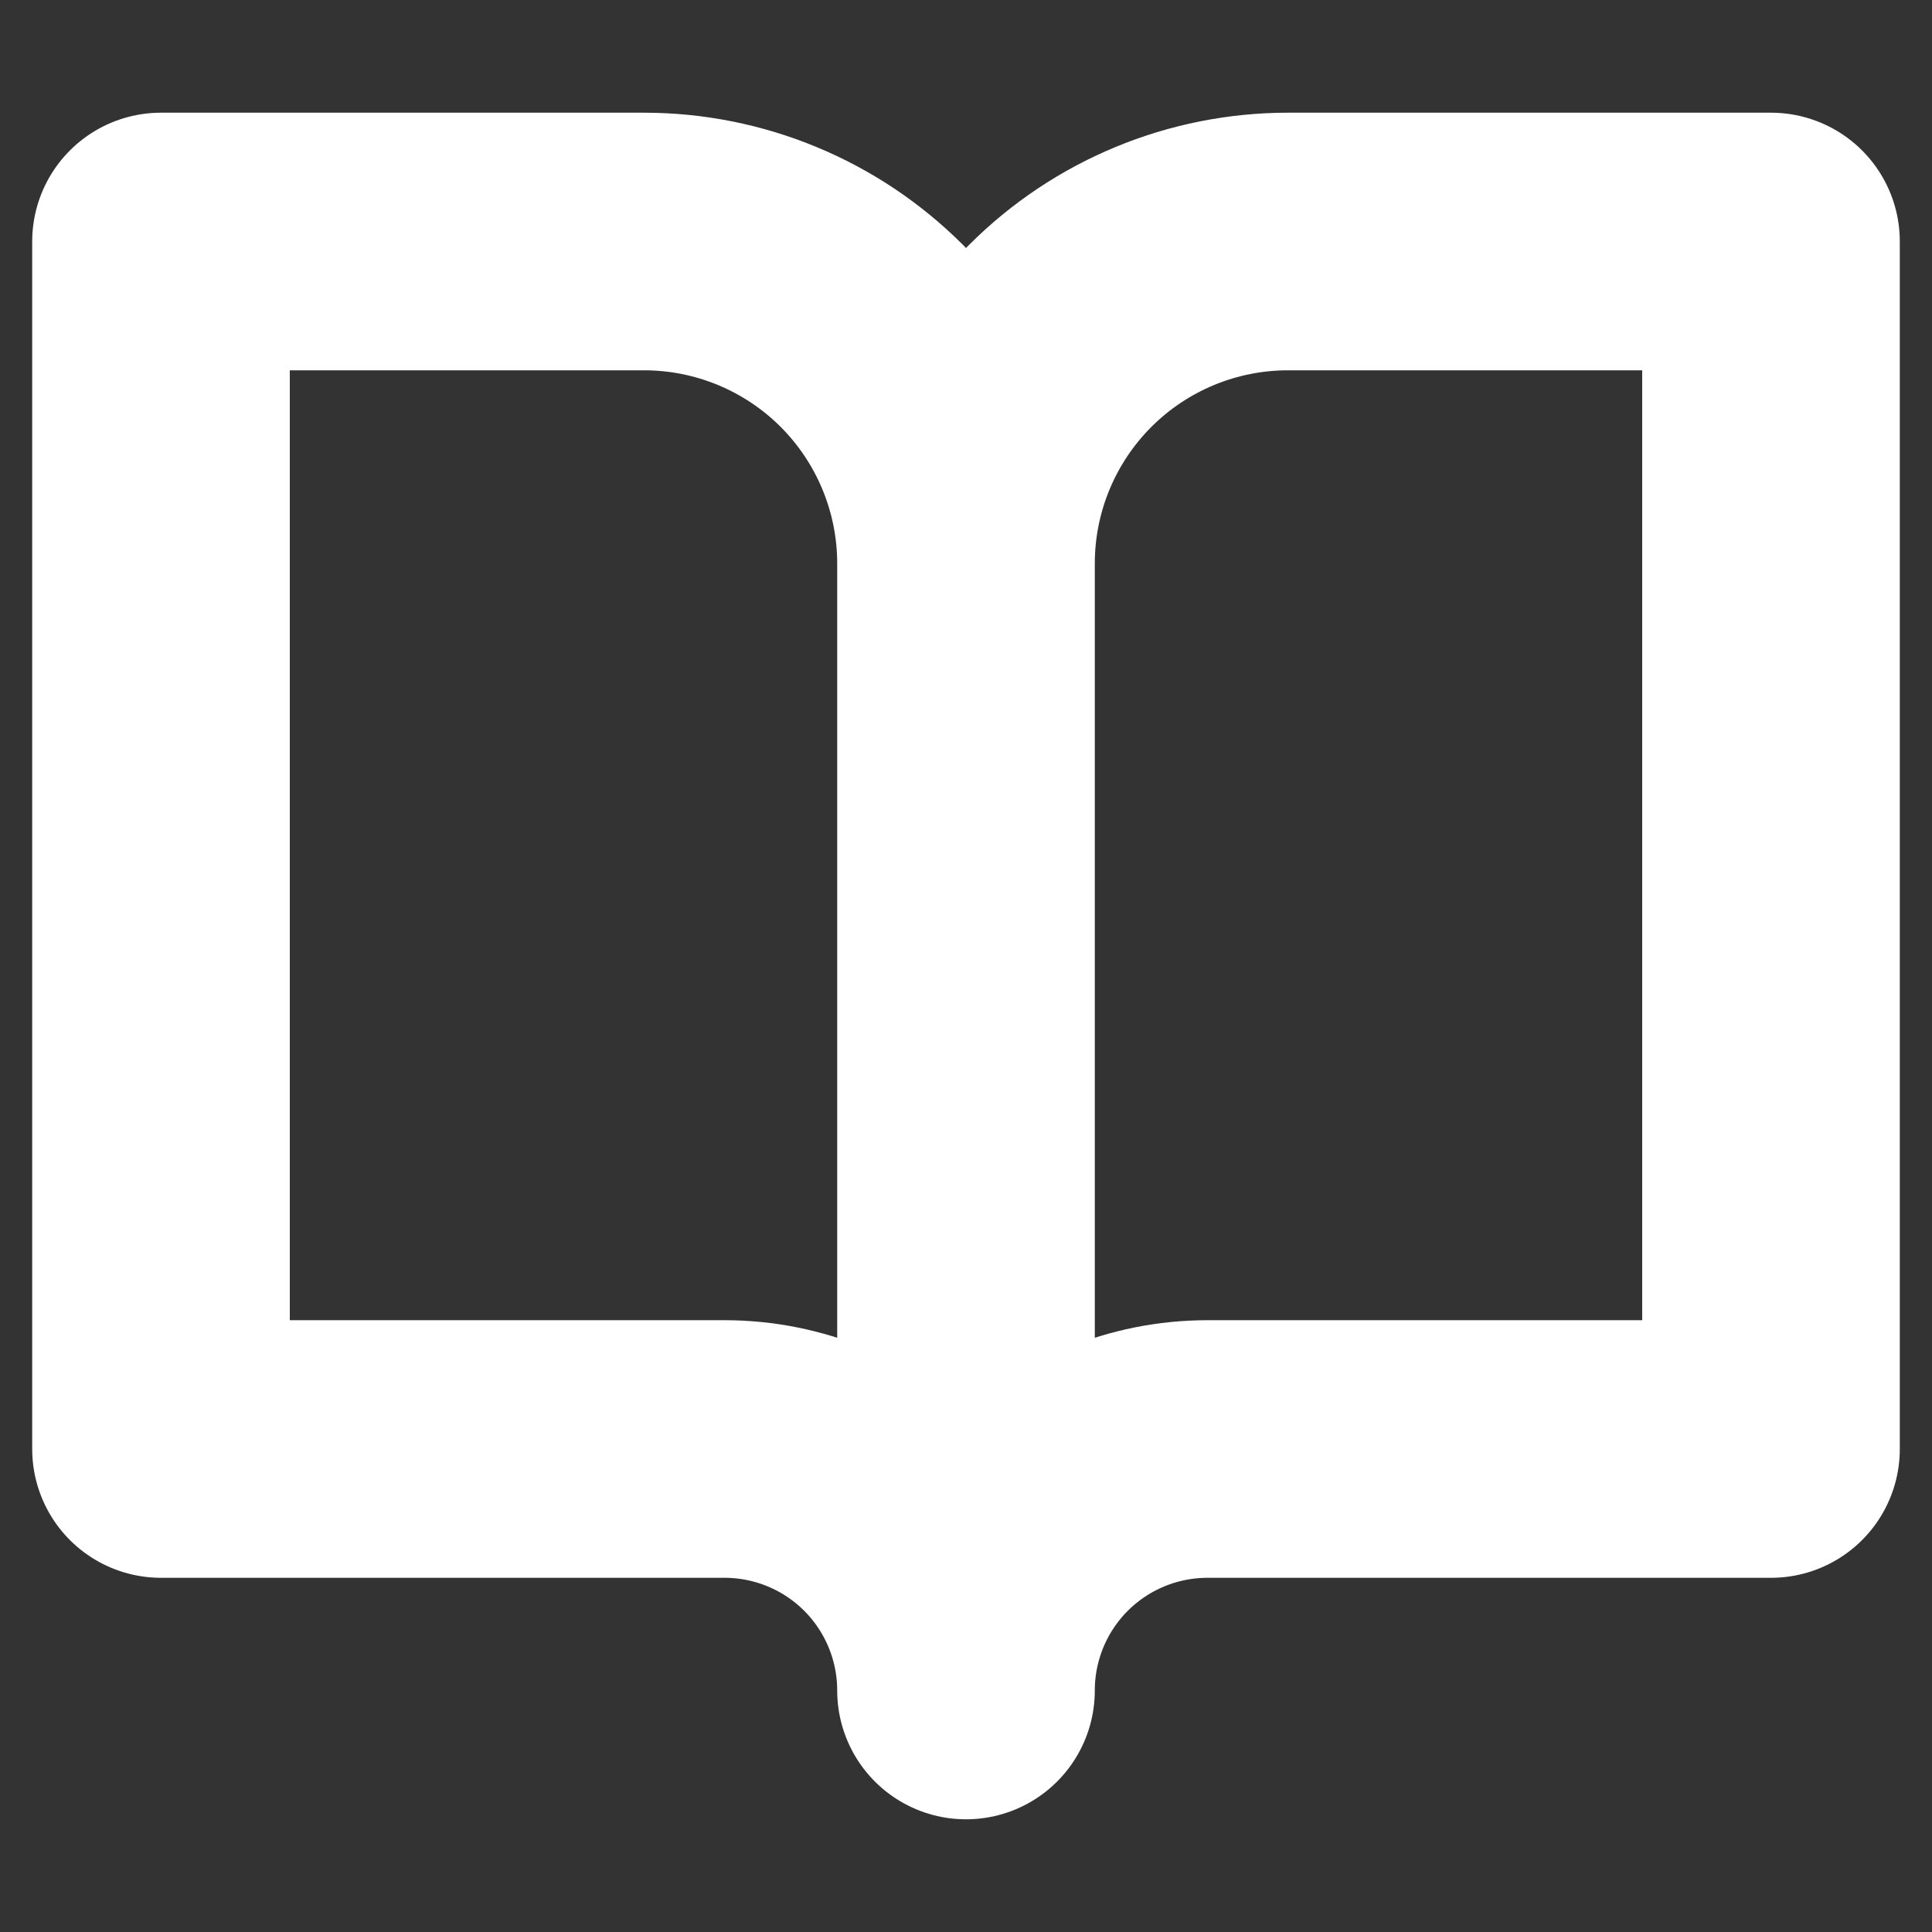 <svg xmlns="http://www.w3.org/2000/svg" width="30" height="30" fill="none" viewBox="0 0 30 30"><rect x="0" y="0" width="30" height="30" fill="#333333" stroke="none"/><path stroke="#fff" stroke-linecap="round" stroke-linejoin="round" stroke-width="4" d="M15 8.75C15 7.424 14.473 6.152 13.536 5.214C12.598 4.277 11.326 3.75 10 3.75H2.5V22.5H11.25C12.245 22.5 13.198 22.895 13.902 23.598C14.605 24.302 15 25.255 15 26.25M15 8.75V26.25M15 8.75C15 7.424 15.527 6.152 16.465 5.214C17.402 4.277 18.674 3.75 20 3.75H27.5V22.5H18.75C17.755 22.5 16.802 22.895 16.098 23.598C15.395 24.302 15 25.255 15 26.25"/></svg>